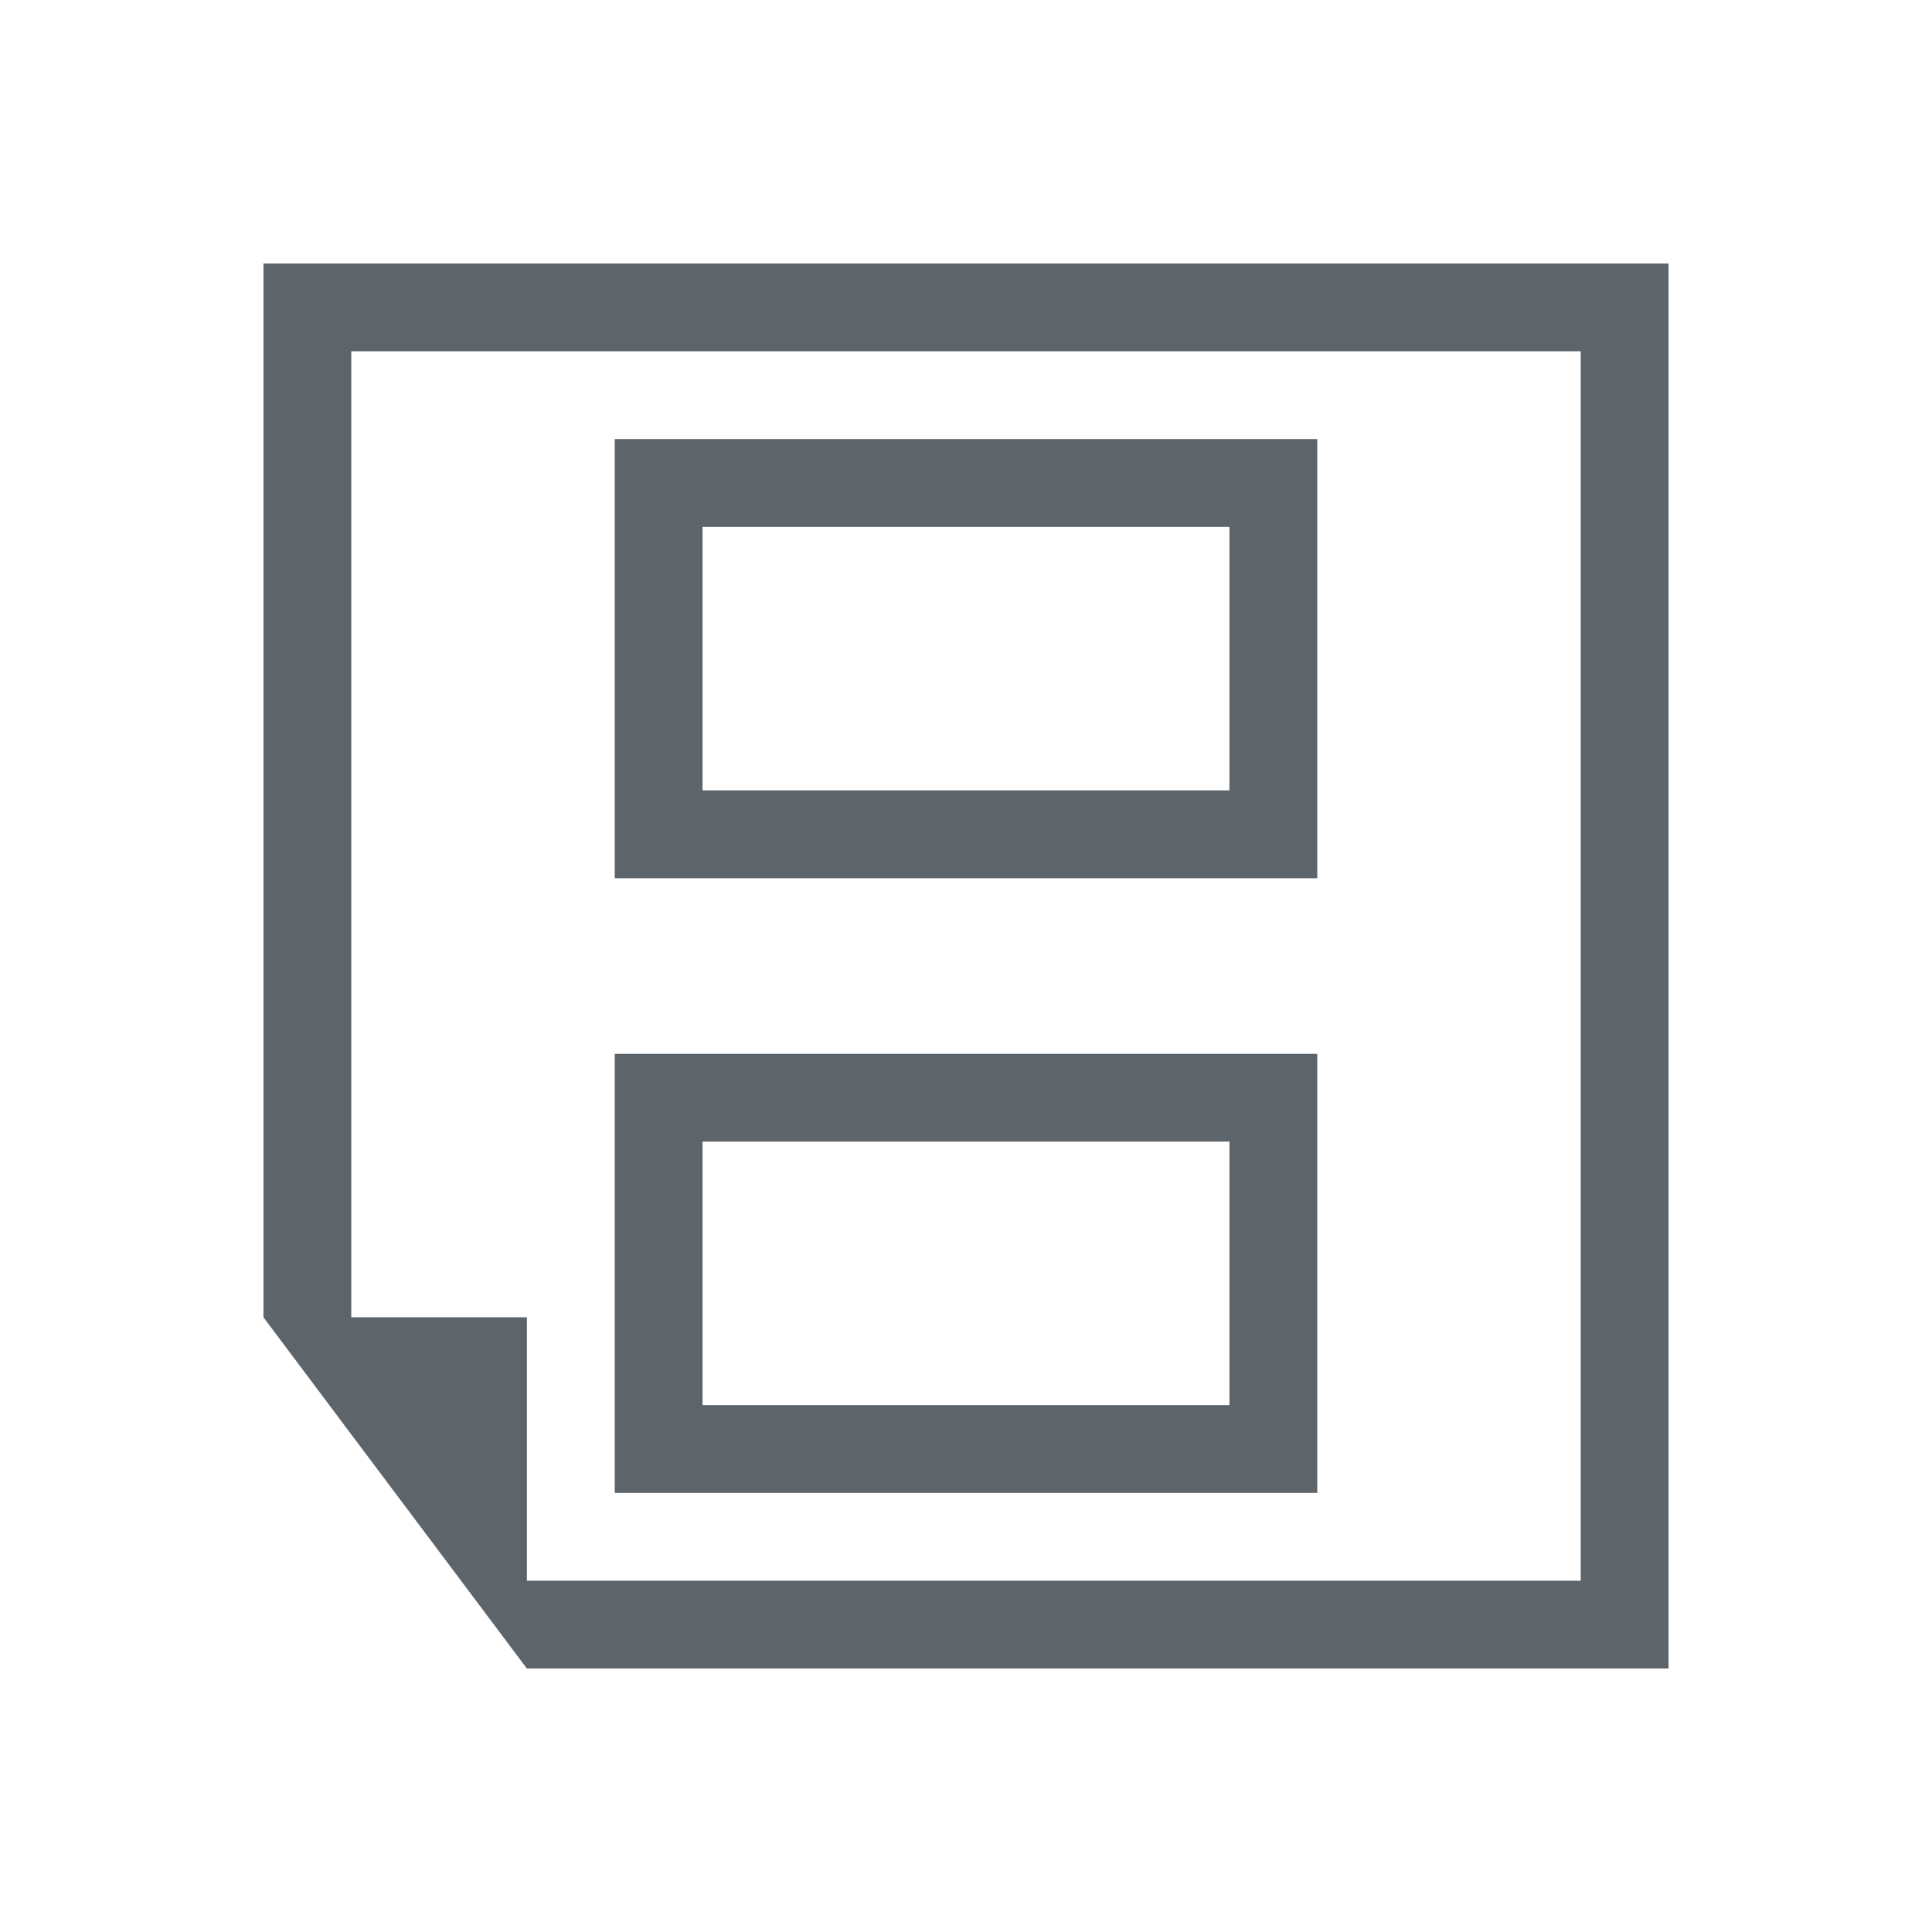 <svg xmlns="http://www.w3.org/2000/svg" viewBox="0 0 22 22"><path d="M19 3H3v12l1 1.334L5.25 18 6 19h13V3m-1 1v14H6v-3H4V4h14m-3 1H7v5h8V5m0 7H7v5h8v-5m-1-6v3H8V6h6m0 7v3H8v-3h6" fill="currentColor" color="#5d656b"/></svg>